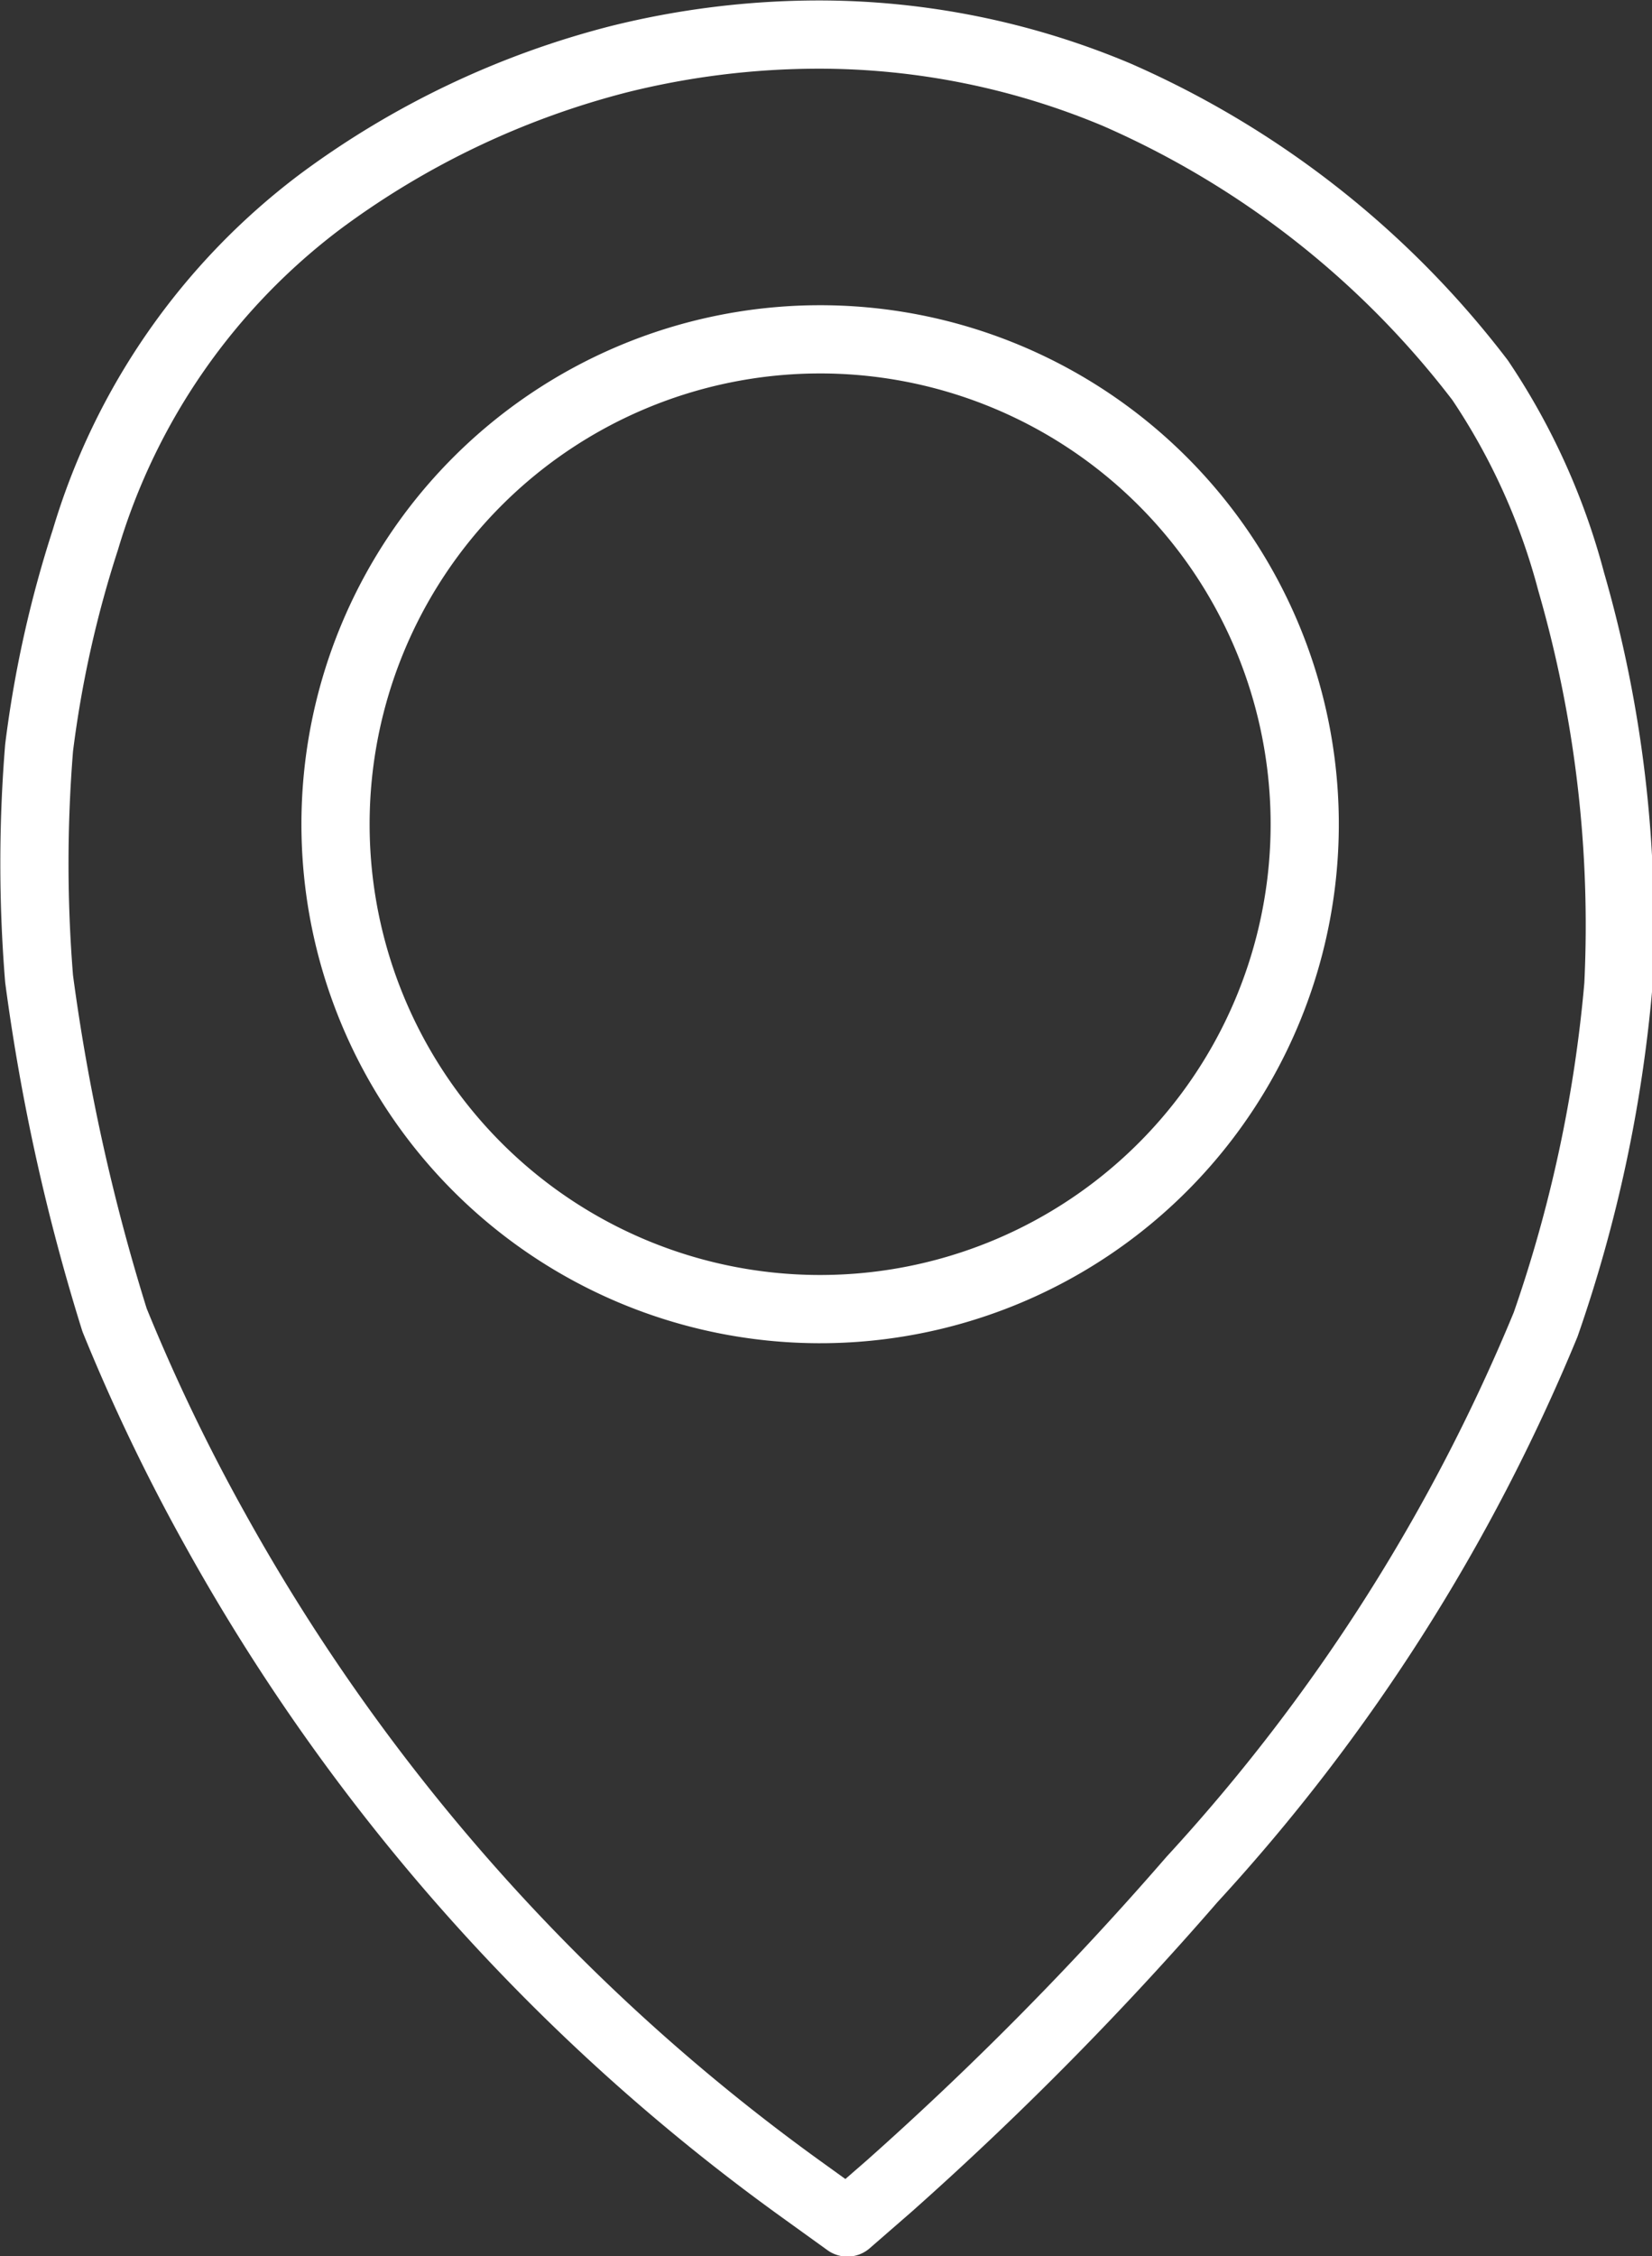 <svg id="Layer_1" data-name="Layer 1" xmlns="http://www.w3.org/2000/svg" viewBox="0 0 18.17 24.8"><rect x="0" y="0" width="18.17" height="24.8" fill="#333333" stroke="none"/><defs><style>.cls-1{fill:none;stroke:#fff;stroke-linecap:round;stroke-linejoin:round;stroke-width:0.75px;}</style></defs><title>location-line-icon</title><path class="cls-1" d="M17.28,6.39a7.3,7.3,0,0,0-1-2.21h0a10.14,10.14,0,0,0-4-3.14h0A8.46,8.46,0,0,0,9,.38,9.12,9.12,0,0,0,6.81.65h0A9.44,9.44,0,0,0,3.53,2.21,7.23,7.23,0,0,0,.94,5.93,12.37,12.37,0,0,0,.43,8.22h0a15.72,15.72,0,0,0,0,2.54,22.49,22.49,0,0,0,.83,3.75,20.86,20.86,0,0,0,1.11,2.31,22.2,22.2,0,0,0,6.45,7.25l.5.36.46-.4a36.51,36.51,0,0,0,3.33-3.37A20.61,20.61,0,0,0,17,14.56h0a15.39,15.39,0,0,0,.8-3.73h0A13.6,13.6,0,0,0,17.28,6.39ZM9,14.39A5.33,5.33,0,1,1,14.35,9,5.33,5.33,0,0,1,9,14.39H9Z"/></svg>